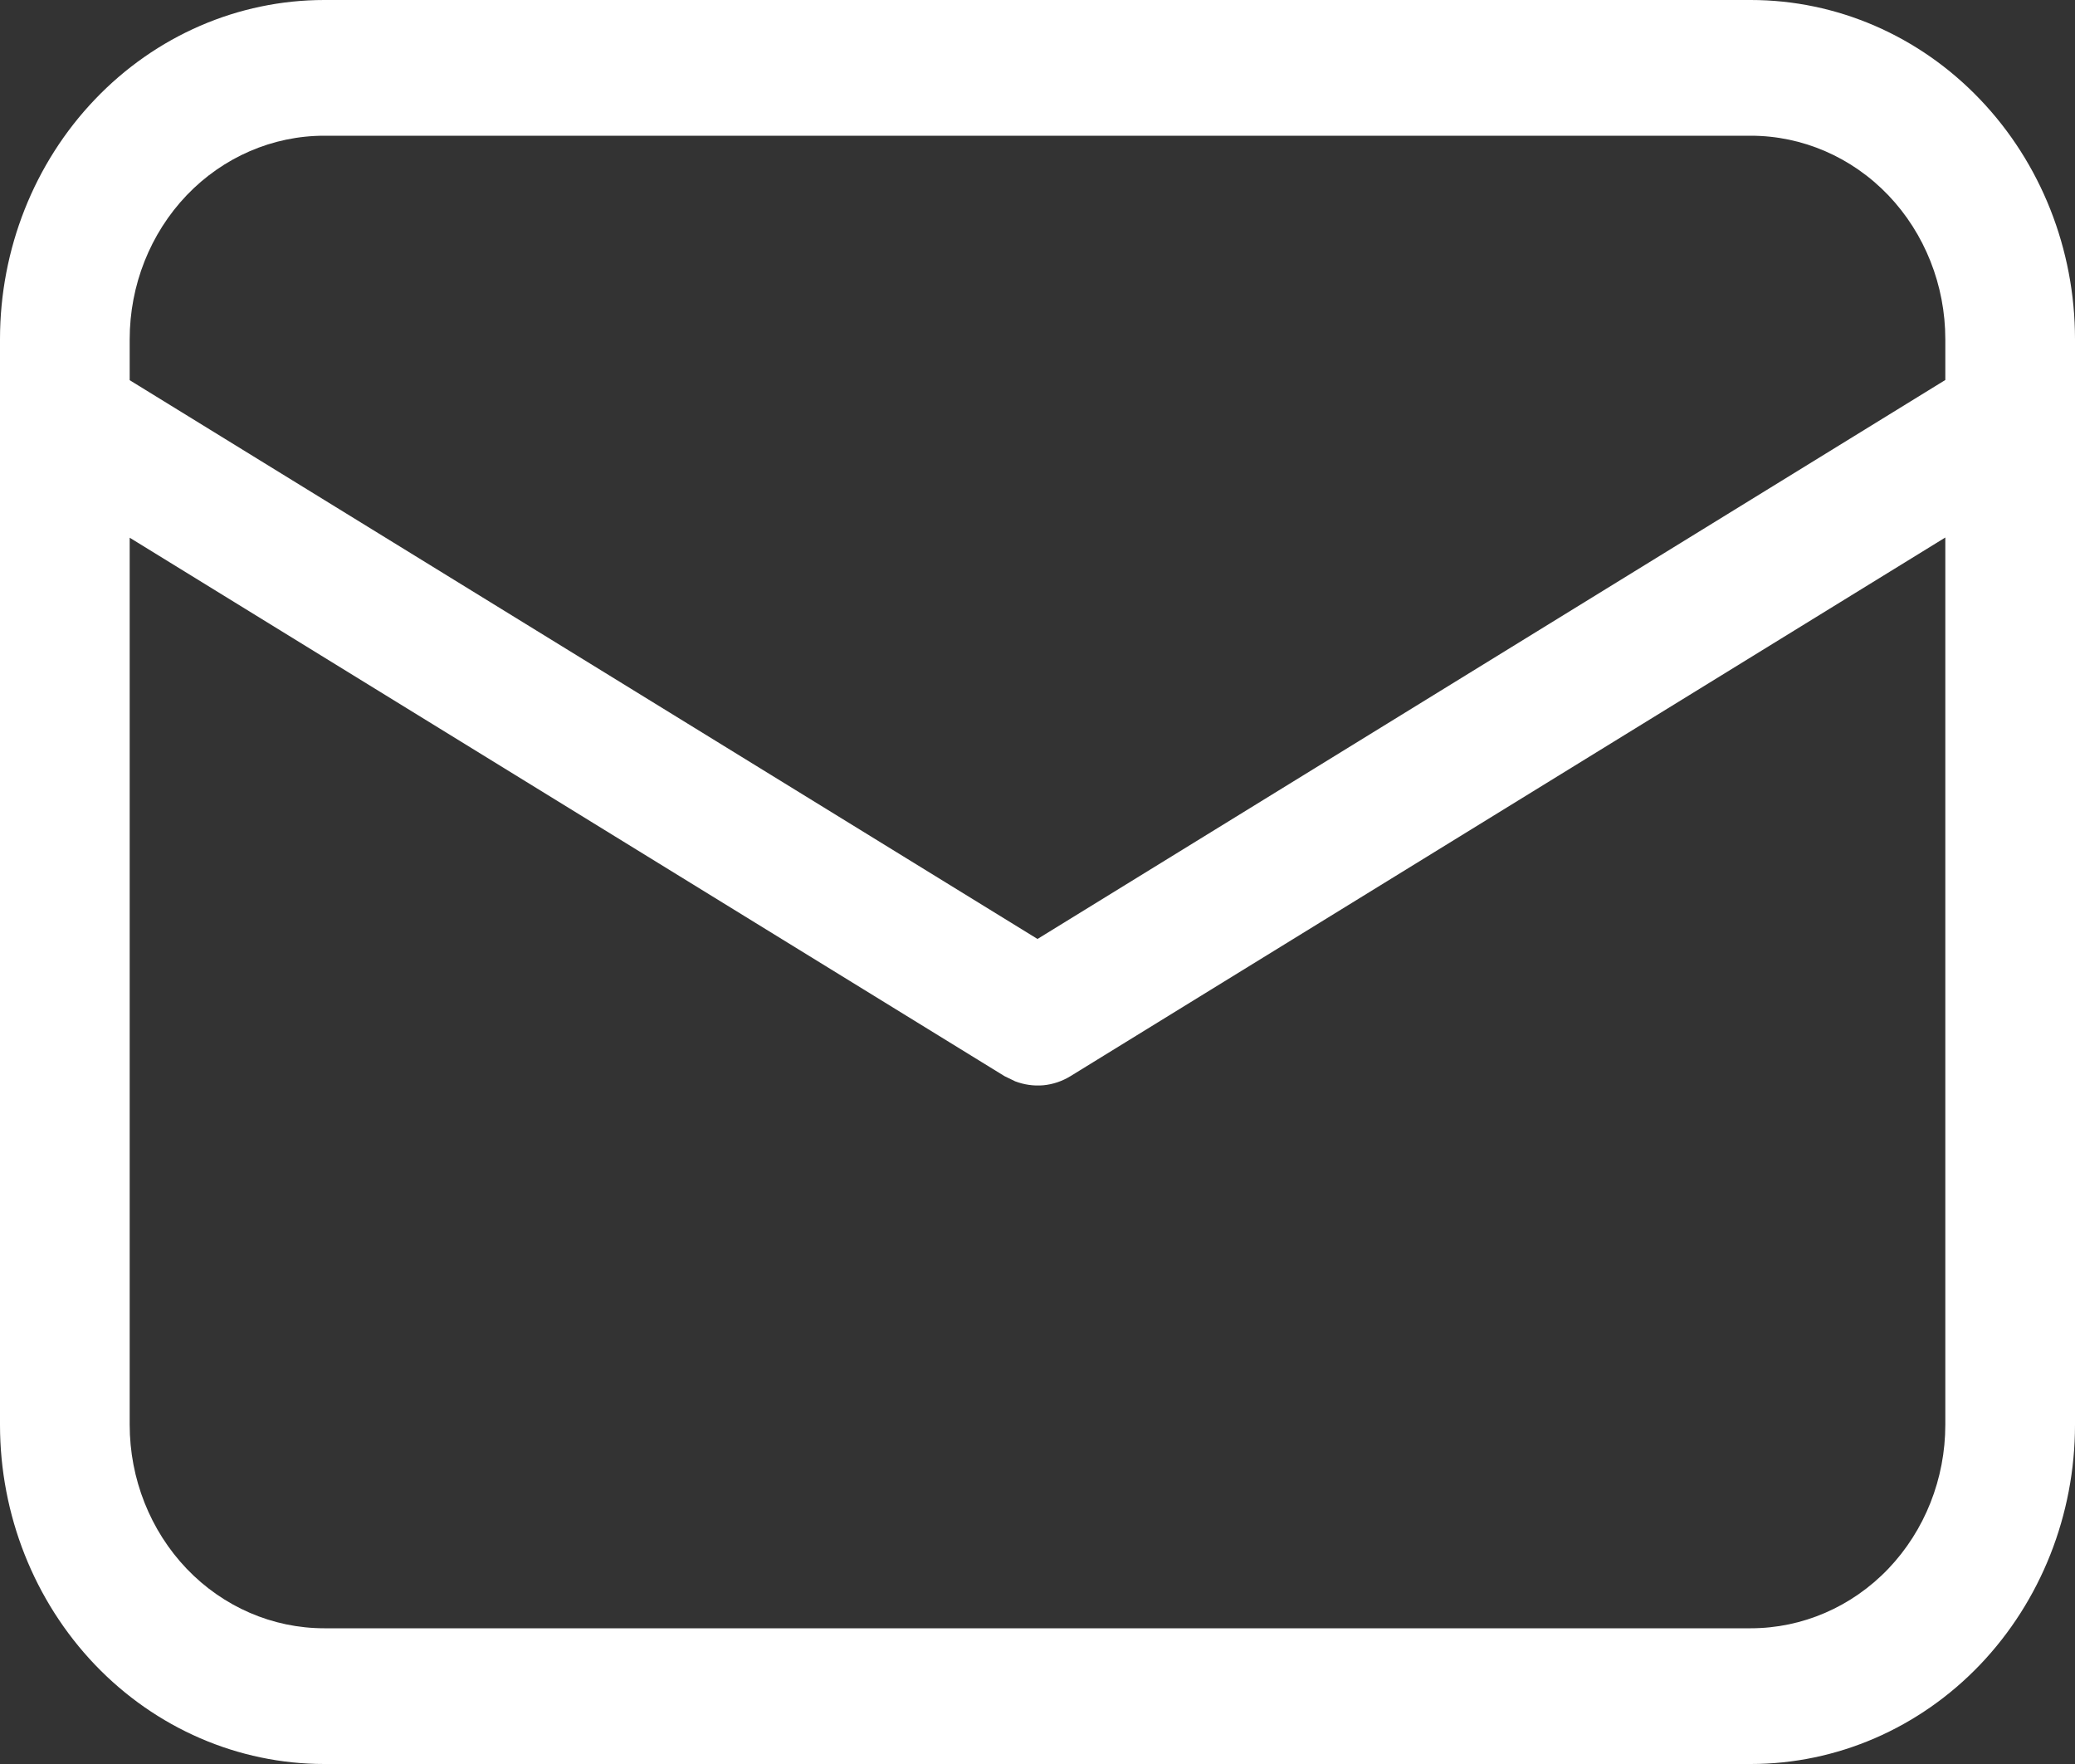 <svg width="20" height="17" viewBox="0 0 20 17" fill="none" xmlns="http://www.w3.org/2000/svg">
<rect x="0" y="0" width="20" height="17" fill="#333333" stroke="none"/>
<path d="M16.875 0C17.704 0 18.499 0.344 19.085 0.958C19.671 1.571 20 2.402 20 3.269V13.731C20 14.598 19.671 15.429 19.085 16.043C18.499 16.656 17.704 17 16.875 17H3.125C2.296 17 1.501 16.656 0.915 16.043C0.329 15.429 0 14.598 0 13.731V3.269C0 2.402 0.329 1.571 0.915 0.958C1.501 0.344 2.296 0 3.125 0H16.875ZM18.75 5.18L10.318 10.371C10.238 10.42 10.149 10.45 10.057 10.459C9.964 10.467 9.872 10.454 9.785 10.421L9.682 10.371L1.25 5.182V13.731C1.25 14.251 1.448 14.75 1.799 15.118C2.151 15.486 2.628 15.692 3.125 15.692H16.875C17.372 15.692 17.849 15.486 18.201 15.118C18.552 14.75 18.75 14.251 18.75 13.731V5.18ZM16.875 1.308H3.125C2.628 1.308 2.151 1.514 1.799 1.882C1.448 2.25 1.25 2.749 1.25 3.269V3.664L10 9.049L18.75 3.662V3.269C18.75 2.749 18.552 2.25 18.201 1.882C17.849 1.514 17.372 1.308 16.875 1.308Z" fill="white"/>
</svg>
